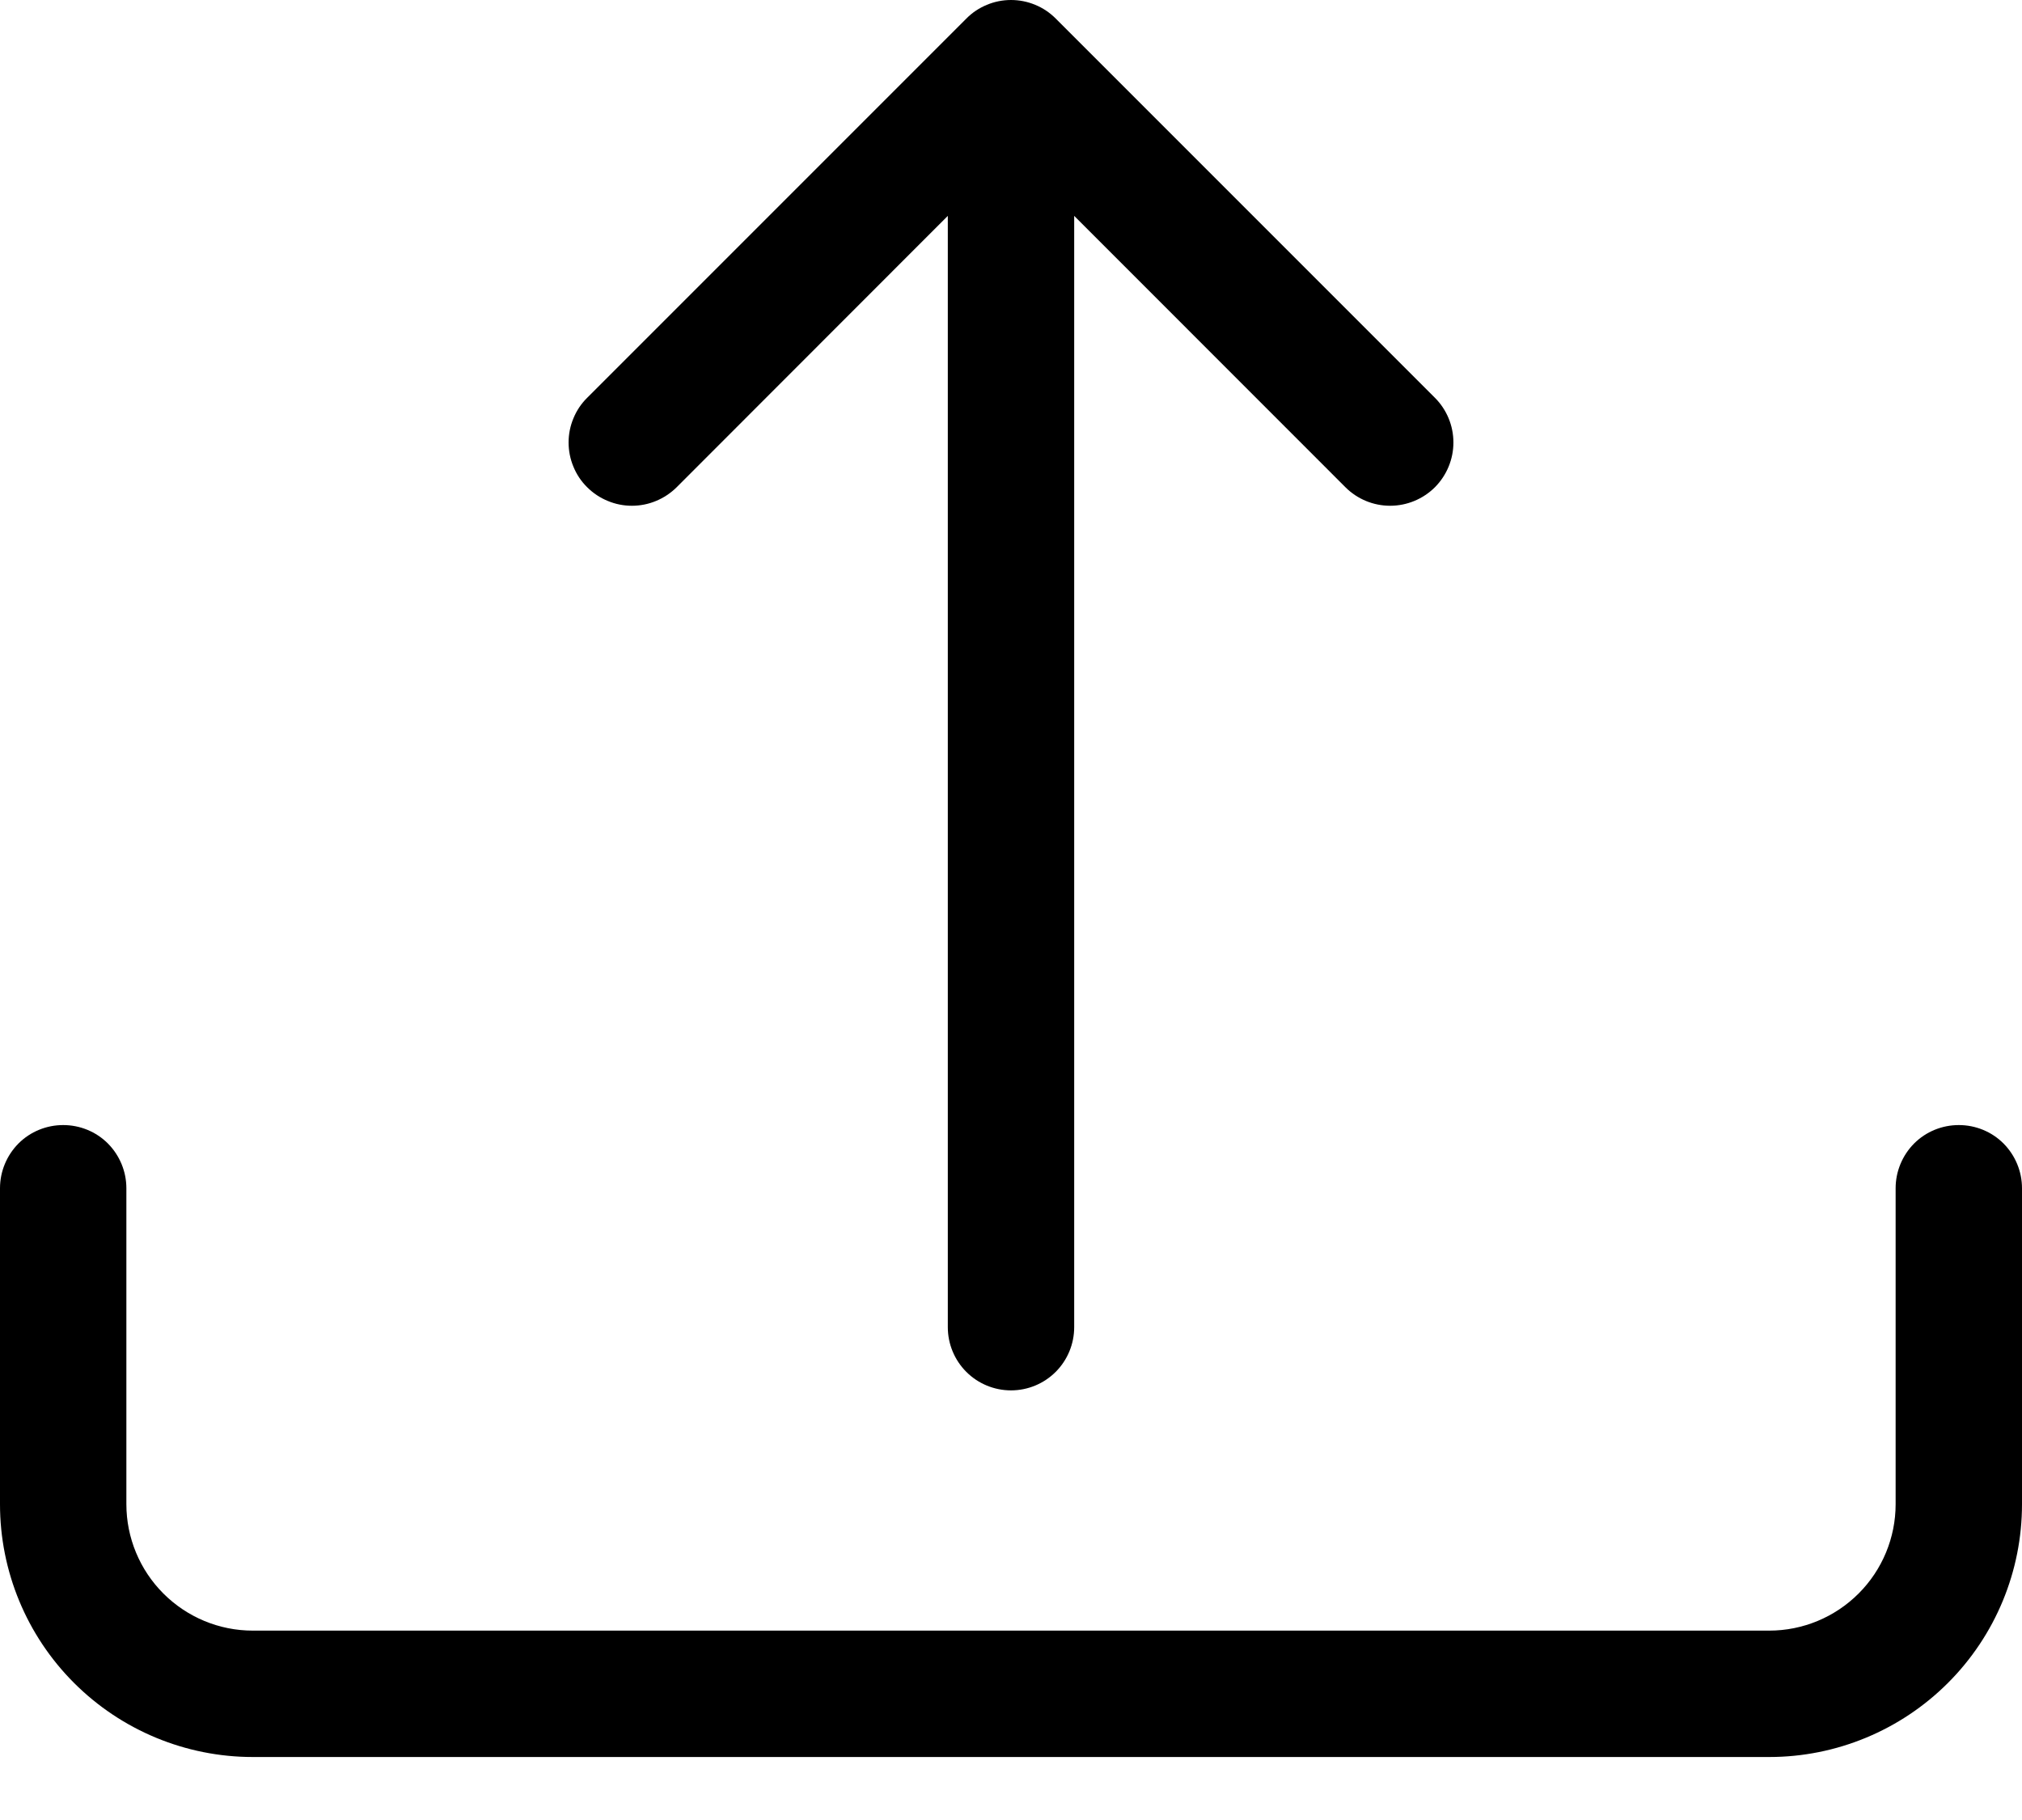 <svg width="20" height="18" viewBox="0 0 20 18" fill="none" xmlns="http://www.w3.org/2000/svg">
<path d="M0.625 11.127C0.791 11.127 0.95 11.192 1.067 11.309C1.184 11.427 1.25 11.586 1.25 11.752V14.877C1.25 15.208 1.382 15.526 1.616 15.76C1.851 15.995 2.168 16.127 2.5 16.127H17.5C17.831 16.127 18.149 15.995 18.384 15.76C18.618 15.526 18.75 15.208 18.75 14.877V11.752C18.75 11.586 18.816 11.427 18.933 11.309C19.05 11.192 19.209 11.127 19.375 11.127C19.541 11.127 19.7 11.192 19.817 11.309C19.934 11.427 20 11.586 20 11.752V14.877C20 15.54 19.737 16.175 19.268 16.644C18.799 17.113 18.163 17.377 17.5 17.377H2.5C1.837 17.377 1.201 17.113 0.732 16.644C0.263 16.175 0 15.54 0 14.877V11.752C0 11.586 0.066 11.427 0.183 11.309C0.3 11.192 0.459 11.127 0.625 11.127Z" fill="black"/>
<path d="M9.558 0.184C9.616 0.125 9.685 0.079 9.761 0.048C9.836 0.016 9.918 0 10 0C10.082 0 10.164 0.016 10.24 0.048C10.316 0.079 10.384 0.125 10.443 0.184L14.193 3.934C14.31 4.051 14.376 4.21 14.376 4.376C14.376 4.542 14.31 4.701 14.193 4.819C14.075 4.936 13.916 5.002 13.75 5.002C13.584 5.002 13.425 4.936 13.308 4.819L10.625 2.135V13.126C10.625 13.292 10.559 13.451 10.442 13.568C10.325 13.685 10.166 13.751 10 13.751C9.834 13.751 9.675 13.685 9.558 13.568C9.441 13.451 9.375 13.292 9.375 13.126V2.135L6.693 4.819C6.634 4.877 6.565 4.923 6.49 4.954C6.414 4.986 6.332 5.002 6.25 5.002C6.168 5.002 6.087 4.986 6.011 4.954C5.935 4.923 5.866 4.877 5.808 4.819C5.749 4.761 5.703 4.692 5.672 4.616C5.64 4.54 5.624 4.458 5.624 4.376C5.624 4.294 5.64 4.213 5.672 4.137C5.703 4.061 5.749 3.992 5.808 3.934L9.558 0.184Z" fill="black"/>
</svg>
